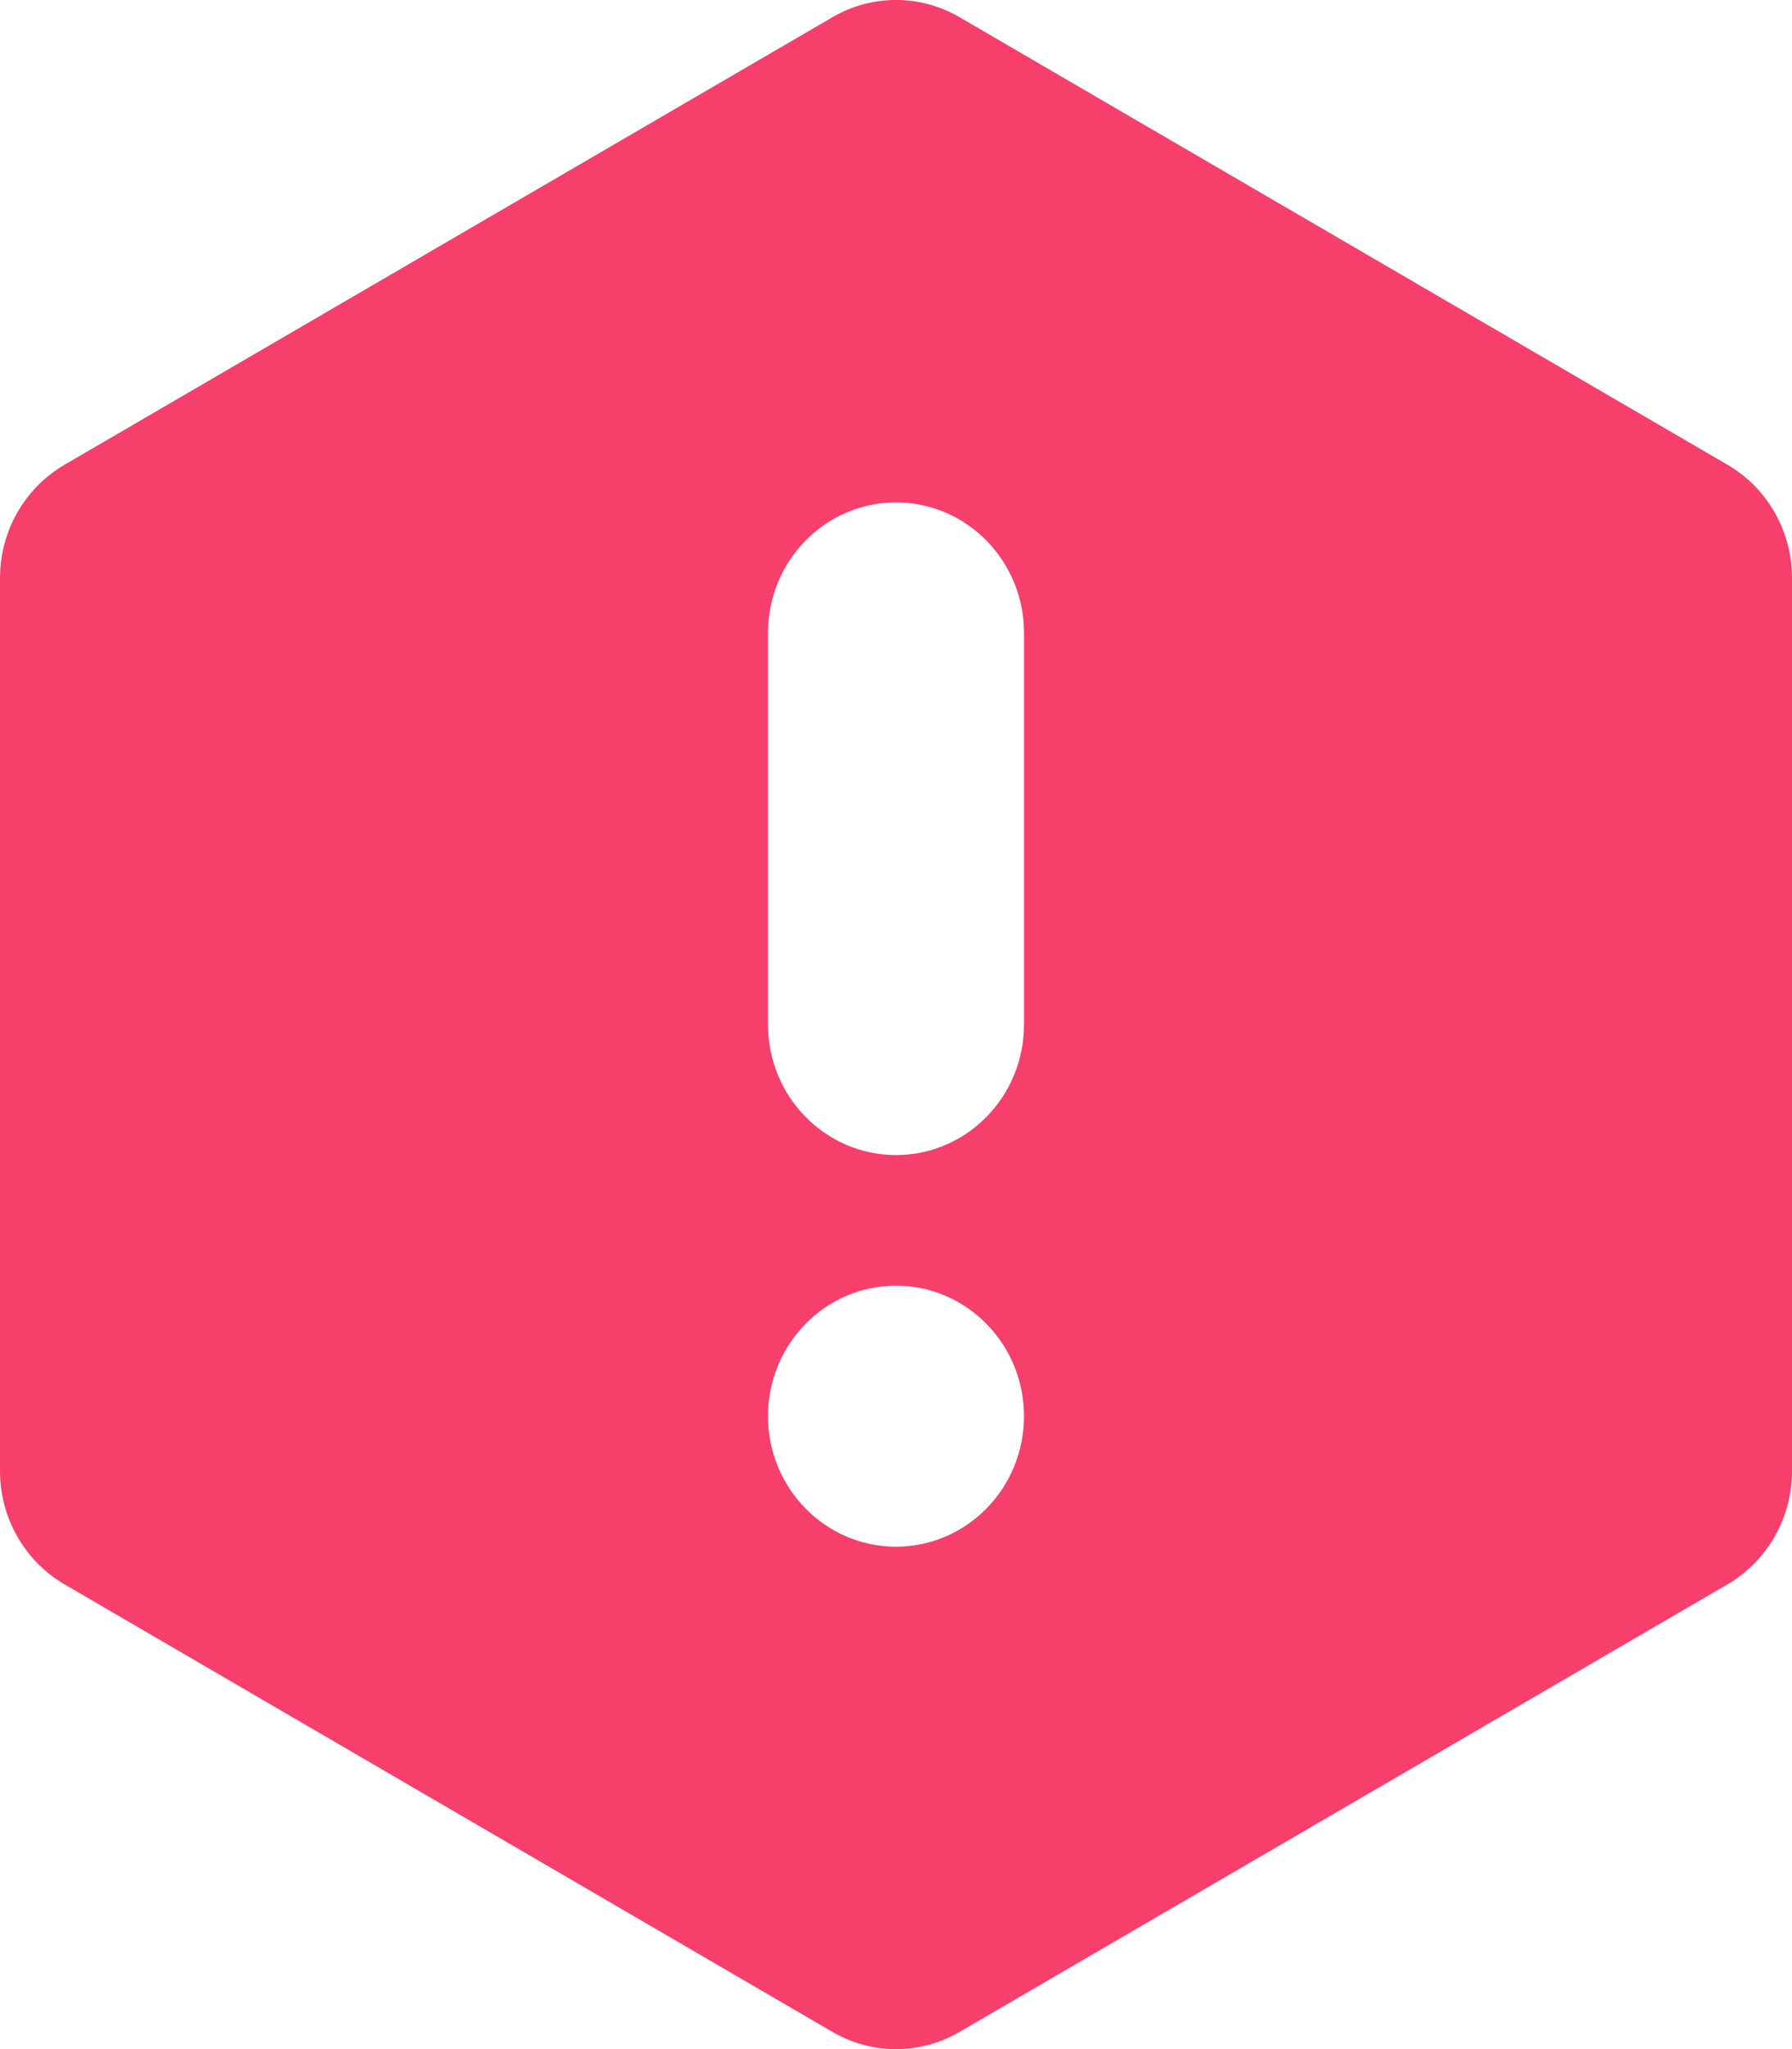 <svg width="14" height="16" viewBox="0 0 14 16" fill="none" xmlns="http://www.w3.org/2000/svg">
<path fill-rule="evenodd" clip-rule="evenodd" d="M14 4.514C14 4.148 13.808 3.811 13.496 3.629L7.496 0.134C7.189 -0.045 6.811 -0.045 6.504 0.134L0.504 3.629C0.192 3.811 0 4.148 0 4.514V11.486C0 11.852 0.192 12.189 0.504 12.371L6.504 15.866C6.811 16.045 7.189 16.045 7.496 15.866L13.496 12.371C13.808 12.189 14 11.852 14 11.486V4.514ZM6 4.942C6 4.379 6.448 3.923 7 3.923C7.552 3.923 8 4.379 8 4.942V8C8 8.563 7.552 9.019 7 9.019C6.448 9.019 6 8.563 6 8V4.942ZM6 11.058C6 10.495 6.448 10.039 7 10.039C7.552 10.039 8 10.495 8 11.058C8 11.621 7.552 12.077 7 12.077C6.448 12.077 6 11.621 6 11.058Z" fill="#F73F6B"/>
</svg>

